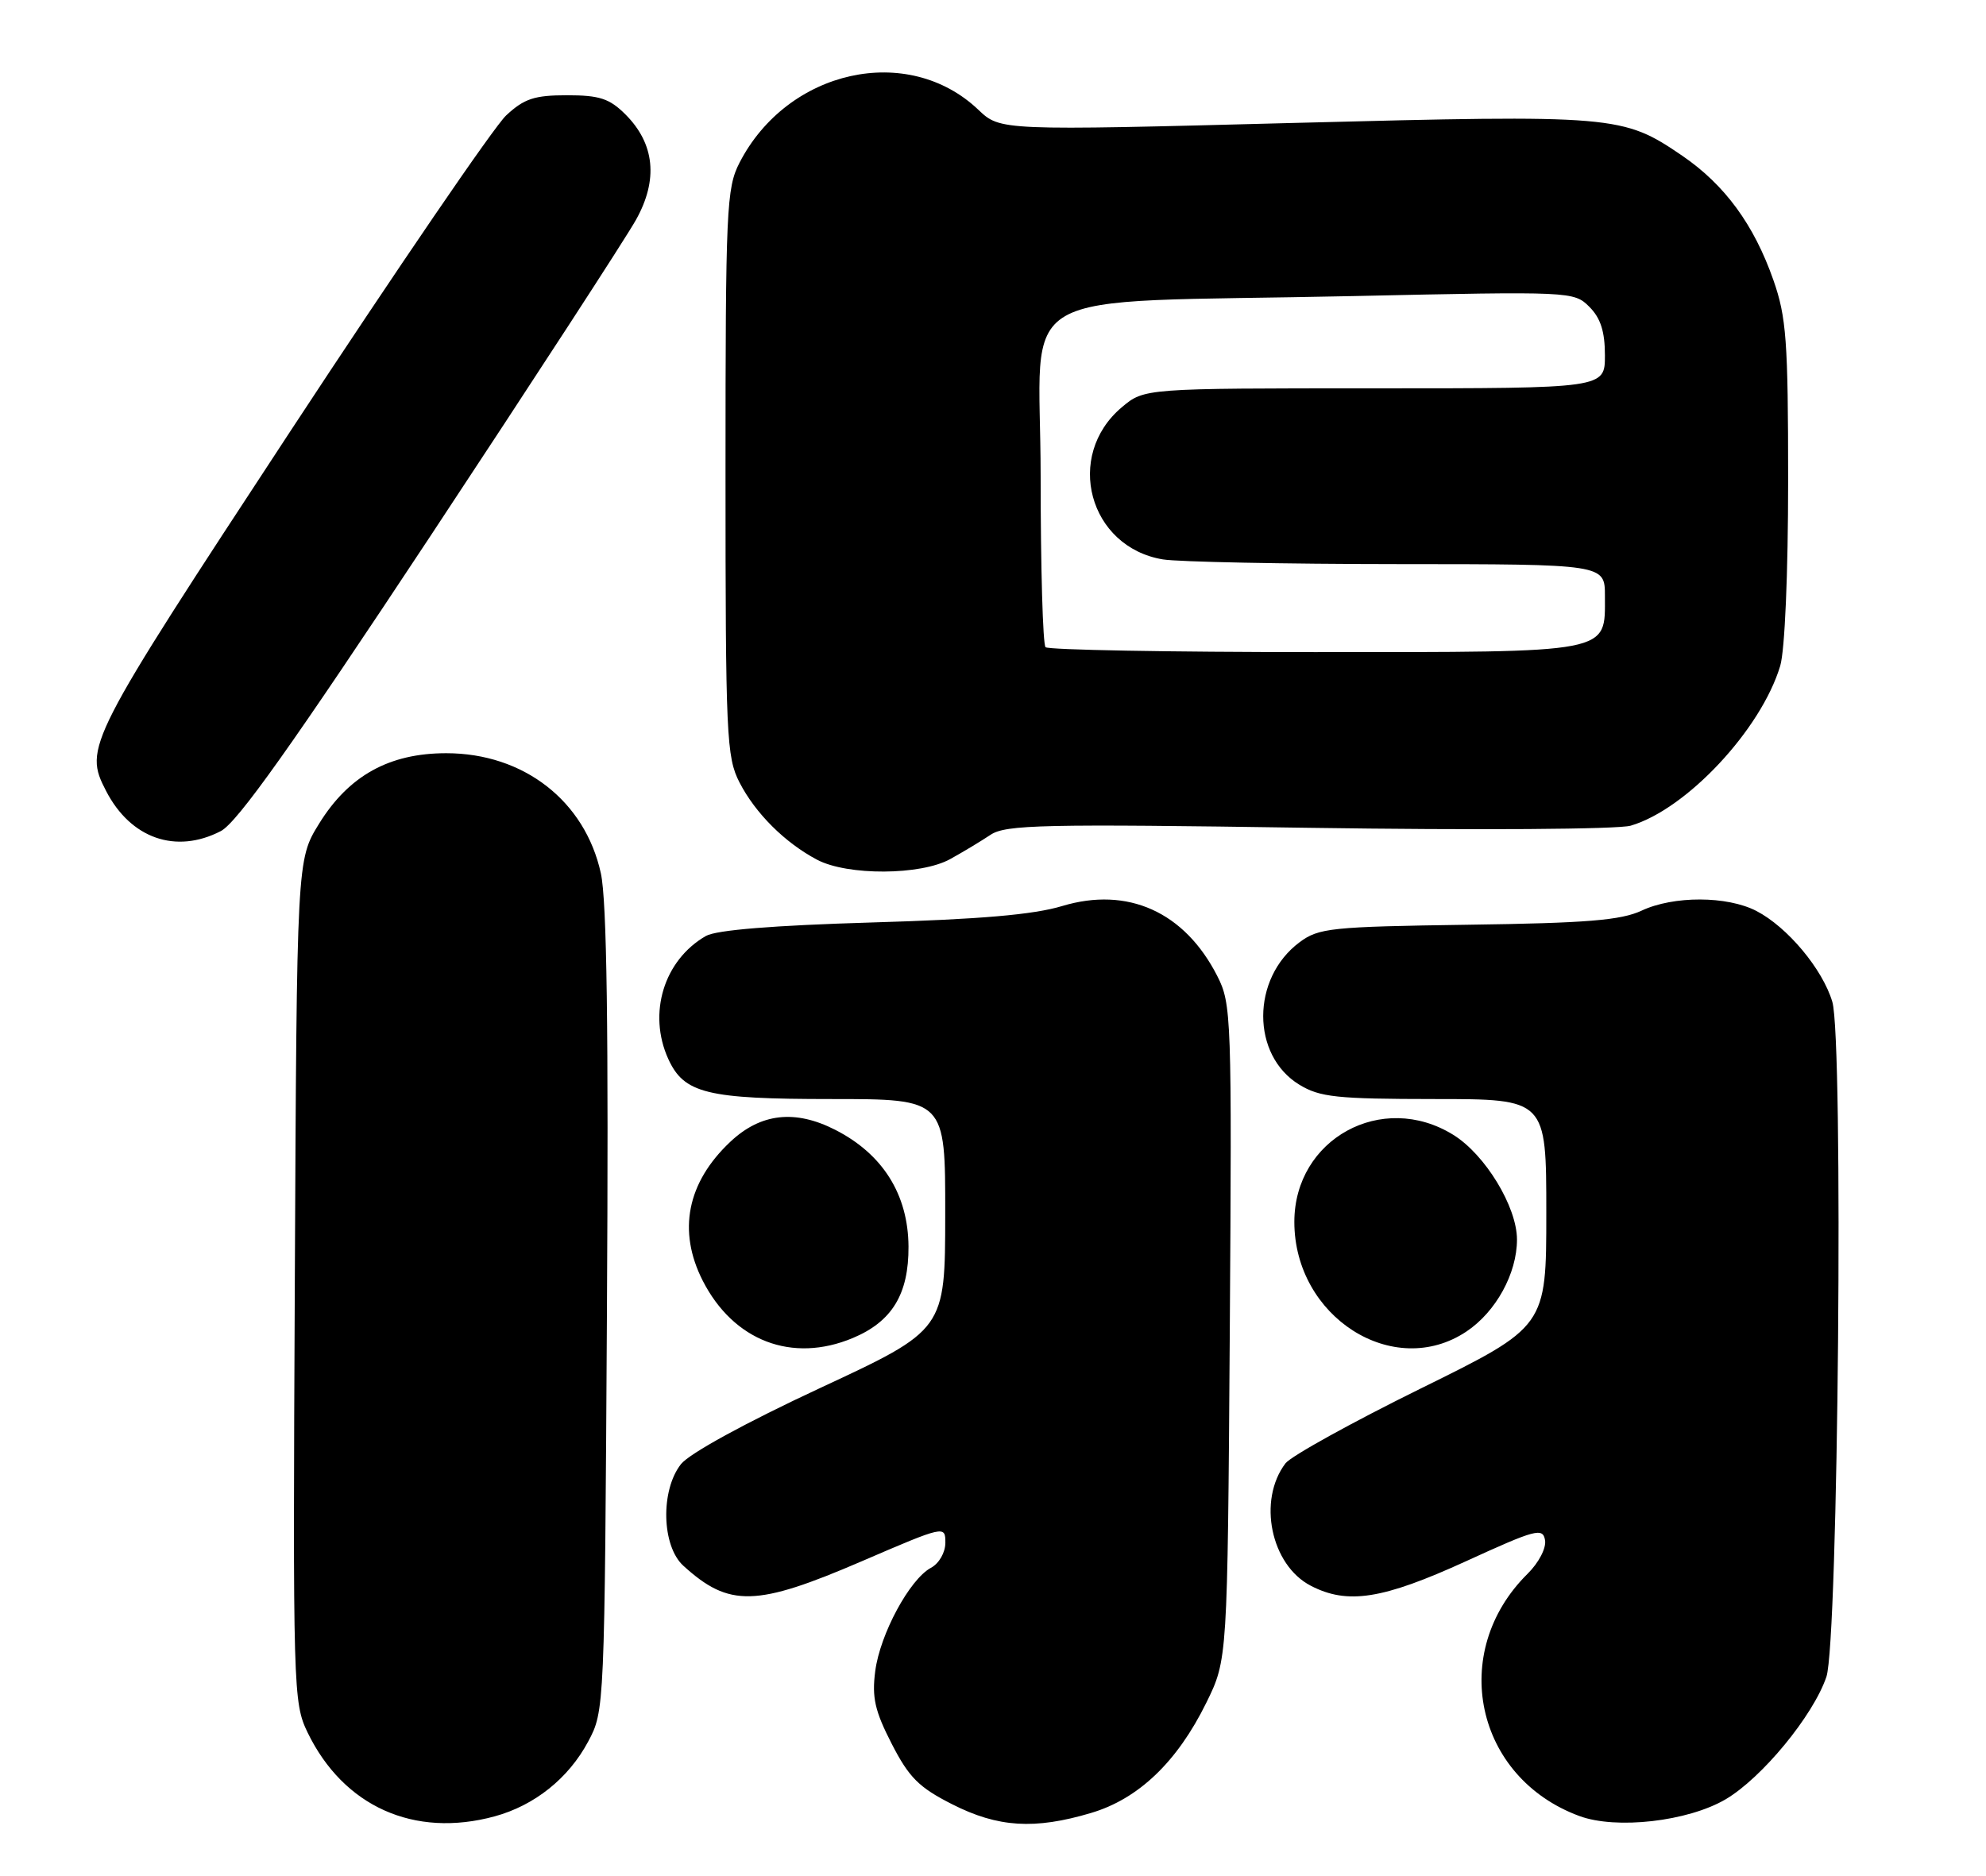 <?xml version="1.0" encoding="UTF-8" standalone="no"?>
<!DOCTYPE svg PUBLIC "-//W3C//DTD SVG 1.1//EN" "http://www.w3.org/Graphics/SVG/1.1/DTD/svg11.dtd" >
<svg xmlns="http://www.w3.org/2000/svg" xmlns:xlink="http://www.w3.org/1999/xlink" version="1.1" viewBox="0 0 271 256">
 <g >
 <path fill="currentColor"
d=" M 67.50 247.90 C 72.95 246.41 77.58 242.71 80.26 237.69 C 82.49 233.52 82.50 233.24 82.82 179.00 C 83.05 140.35 82.81 122.95 81.99 119.19 C 79.83 109.31 71.45 102.80 60.89 102.80 C 53.12 102.80 47.59 105.86 43.54 112.42 C 40.50 117.34 40.50 117.34 40.23 174.81 C 39.96 230.72 40.01 232.38 41.97 236.45 C 46.87 246.56 56.52 250.89 67.50 247.90 Z  M 148.87 247.44 C 155.36 245.52 160.64 240.46 164.61 232.39 C 167.50 226.50 167.50 226.50 167.81 181.82 C 168.10 138.70 168.04 137.00 166.10 133.20 C 161.64 124.45 153.88 120.96 144.93 123.66 C 141.04 124.84 133.68 125.47 119.00 125.90 C 105.51 126.30 97.76 126.93 96.33 127.74 C 90.59 131.03 88.36 138.31 91.19 144.53 C 93.34 149.24 96.45 150.00 113.45 150.00 C 129.00 150.00 129.00 150.00 128.98 165.75 C 128.97 181.50 128.97 181.50 111.91 189.44 C 101.79 194.15 94.06 198.38 92.92 199.83 C 90.11 203.41 90.28 211.00 93.25 213.70 C 99.50 219.39 103.17 219.30 117.60 213.08 C 128.90 208.21 129.00 208.19 129.00 210.55 C 129.00 211.89 128.14 213.39 127.03 213.98 C 124.13 215.54 120.09 223.02 119.43 228.08 C 118.96 231.68 119.38 233.52 121.68 238.00 C 124.04 242.60 125.39 243.95 129.93 246.25 C 136.18 249.42 141.18 249.73 148.87 247.44 Z  M 235.46 245.58 C 240.41 242.67 247.41 234.18 249.22 228.86 C 250.85 224.11 251.57 141.89 250.03 136.73 C 248.70 132.26 243.90 126.52 239.67 124.33 C 235.67 122.26 228.36 122.24 224.00 124.29 C 221.19 125.60 216.51 125.99 200.32 126.21 C 181.60 126.48 179.94 126.65 177.32 128.61 C 170.73 133.53 170.72 144.03 177.30 148.04 C 180.10 149.75 182.40 149.99 195.75 150.00 C 211.00 150.00 211.00 150.00 211.00 165.53 C 211.00 181.06 211.00 181.06 193.88 189.50 C 184.47 194.14 176.16 198.74 175.41 199.72 C 171.58 204.77 173.41 213.61 178.87 216.43 C 183.89 219.03 188.68 218.27 200.00 213.10 C 209.57 208.72 210.53 208.46 210.83 210.21 C 211.01 211.29 209.98 213.28 208.43 214.81 C 197.63 225.50 201.29 242.60 215.50 247.85 C 220.53 249.72 230.30 248.60 235.46 245.58 Z  M 116.36 182.62 C 121.72 180.38 124.01 176.63 123.97 170.12 C 123.92 163.03 120.47 157.52 113.99 154.21 C 108.50 151.40 103.80 151.93 99.66 155.83 C 93.75 161.39 92.44 168.01 95.89 174.79 C 100.09 183.02 108.09 186.08 116.36 182.62 Z  M 200.10 181.73 C 204.12 179.05 207.00 173.81 207.00 169.18 C 207.00 164.71 202.66 157.57 198.30 154.88 C 188.59 148.87 176.62 155.44 176.62 166.77 C 176.62 179.75 190.16 188.37 200.10 181.73 Z  M 129.66 117.25 C 131.40 116.29 133.87 114.80 135.16 113.94 C 137.23 112.55 142.31 112.44 178.50 112.98 C 201.53 113.32 220.83 113.19 222.52 112.69 C 230.14 110.45 240.31 99.57 242.92 90.88 C 243.55 88.77 244.00 78.28 244.00 65.61 C 244.00 46.49 243.76 43.28 241.99 38.23 C 239.34 30.66 235.35 25.22 229.56 21.26 C 221.43 15.72 220.48 15.64 176.50 16.78 C 136.50 17.83 136.50 17.83 133.50 14.98 C 123.88 5.83 107.46 9.48 100.91 22.21 C 99.13 25.67 99.00 28.50 99.00 64.50 C 99.00 100.50 99.13 103.33 100.91 106.79 C 103.08 111.01 107.12 115.03 111.50 117.34 C 115.65 119.53 125.63 119.48 129.66 117.25 Z  M 30.13 113.43 C 32.37 112.27 39.83 101.77 58.72 73.18 C 72.77 51.91 85.41 32.47 86.79 29.99 C 89.84 24.53 89.35 19.62 85.34 15.61 C 83.17 13.45 81.81 13.00 77.38 13.00 C 72.93 13.00 71.53 13.46 69.07 15.75 C 67.44 17.26 54.16 36.71 39.55 58.96 C 11.80 101.24 11.41 102.02 14.48 107.96 C 17.83 114.44 24.00 116.60 30.13 113.43 Z  M 142.67 88.33 C 142.30 87.97 142.00 77.44 142.00 64.95 C 142.00 38.44 136.78 41.45 184.63 40.41 C 214.44 39.76 214.77 39.77 216.88 41.88 C 218.41 43.41 219.00 45.25 219.00 48.50 C 219.00 53.00 219.00 53.00 187.58 53.00 C 156.15 53.00 156.15 53.00 153.08 55.58 C 145.21 62.21 148.58 74.68 158.69 76.35 C 160.78 76.69 175.21 76.98 190.75 76.99 C 219.00 77.00 219.00 77.00 219.00 81.35 C 219.00 89.24 220.24 89.00 179.34 89.00 C 159.54 89.00 143.03 88.70 142.67 88.33 Z "/>
</g>
</svg>